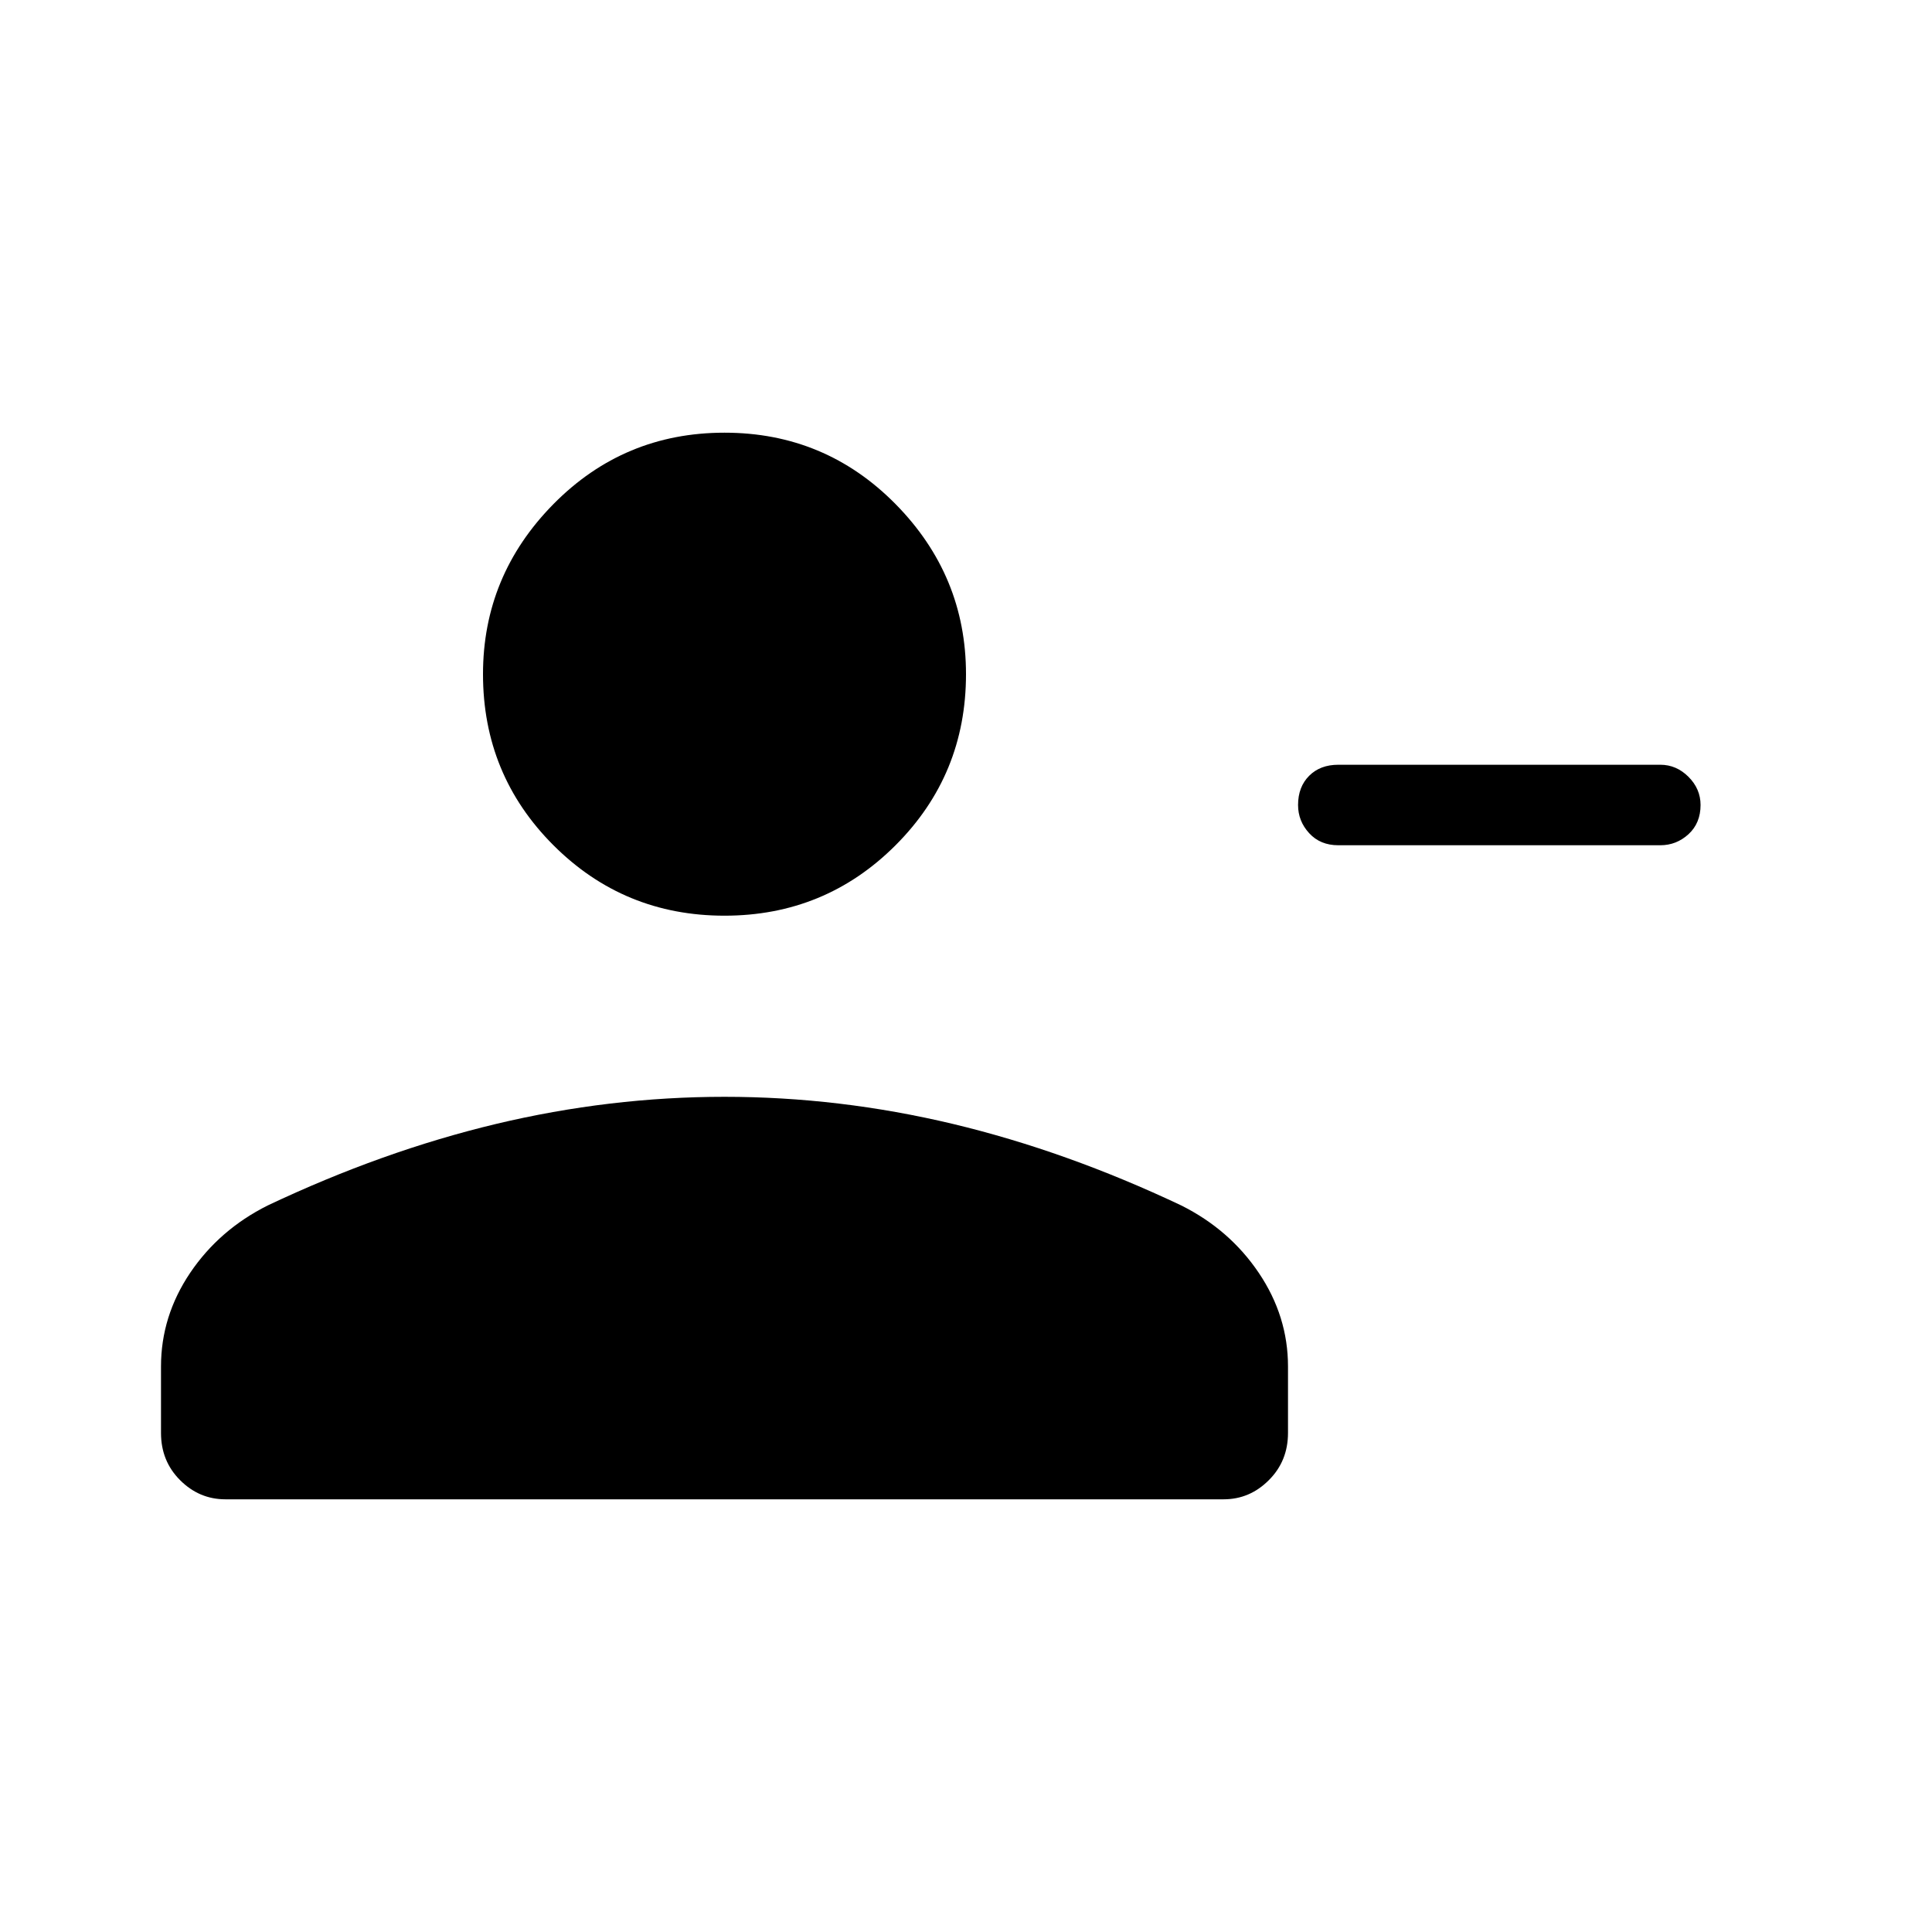 <svg xmlns="http://www.w3.org/2000/svg" height="24" width="24"><path d="M16.625 10.5Q16.4 10.5 16.263 10.35Q16.125 10.2 16.125 10Q16.125 9.775 16.263 9.637Q16.4 9.5 16.625 9.5H20.625Q20.825 9.5 20.975 9.65Q21.125 9.8 21.125 10Q21.125 10.225 20.975 10.363Q20.825 10.5 20.625 10.5ZM9 11.375Q7.75 11.375 6.875 10.5Q6 9.625 6 8.375Q6 7.15 6.875 6.262Q7.75 5.375 9 5.375Q10.25 5.375 11.125 6.262Q12 7.15 12 8.375Q12 9.625 11.125 10.5Q10.25 11.375 9 11.375ZM2.8 18.625Q2.475 18.625 2.237 18.387Q2 18.15 2 17.8V16.975Q2 16.35 2.362 15.812Q2.725 15.275 3.325 14.975Q4.75 14.3 6.162 13.962Q7.575 13.625 9 13.625Q10.425 13.625 11.838 13.962Q13.25 14.3 14.675 14.975Q15.275 15.275 15.637 15.812Q16 16.35 16 16.975V17.8Q16 18.15 15.762 18.387Q15.525 18.625 15.2 18.625Z"/></svg>
